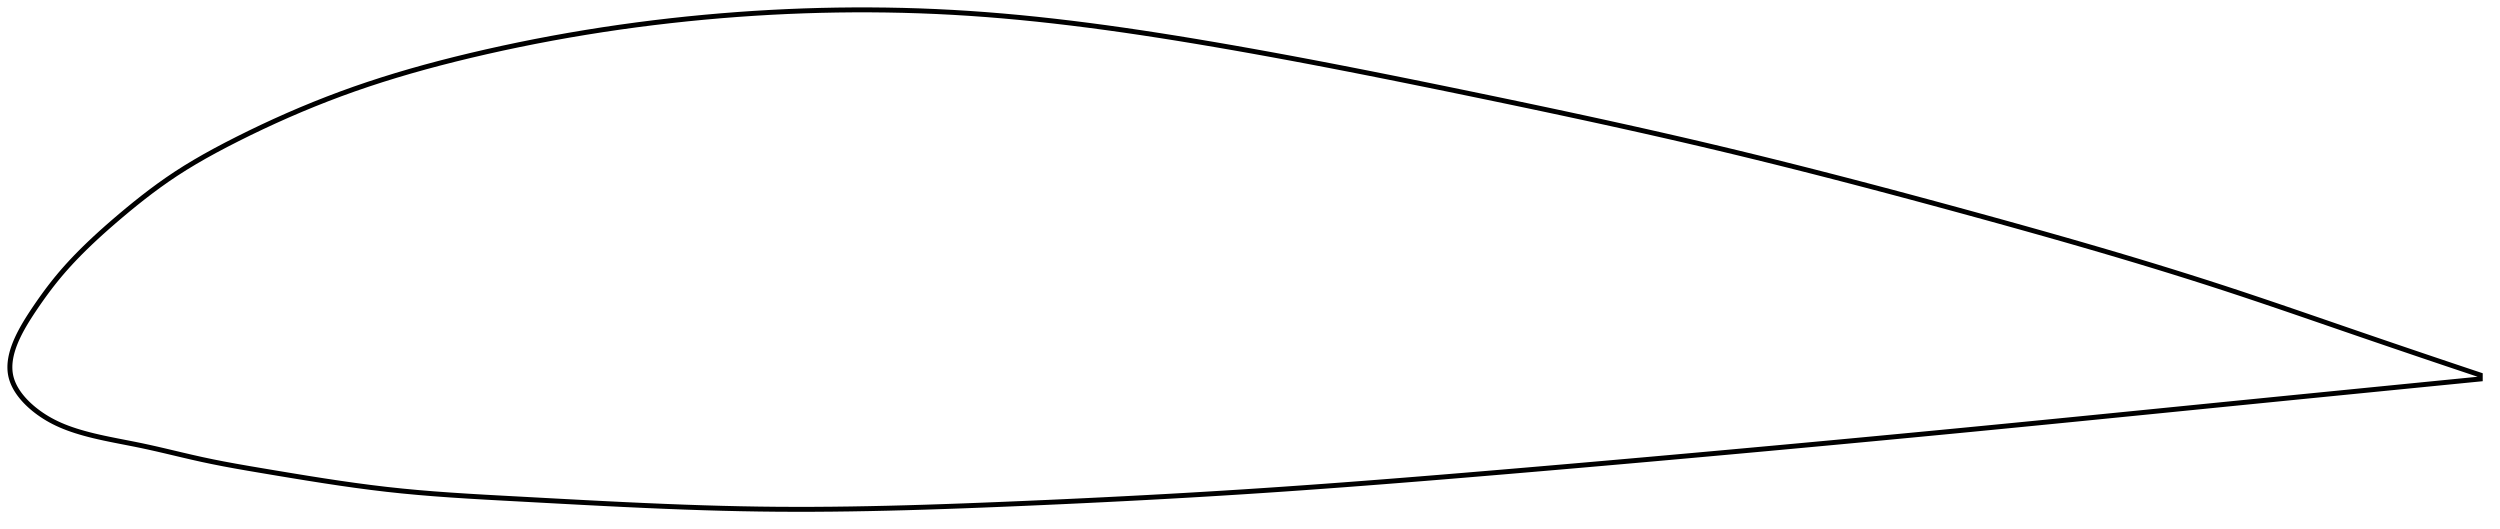 <?xml version="1.0" encoding="utf-8" ?>
<svg baseProfile="full" height="214.269" version="1.1" width="1012.447" xmlns="http://www.w3.org/2000/svg" xmlns:ev="http://www.w3.org/2001/xml-events" xmlns:xlink="http://www.w3.org/1999/xlink"><defs /><polygon fill="none" points="1004.447,151.877 1000.652,150.608 996.078,149.075 991.277,147.462 986.233,145.762 980.93,143.97 975.355,142.08 969.502,140.09 963.372,137.999 956.976,135.81 950.343,133.532 943.517,131.181 936.548,128.781 929.487,126.356 922.378,123.929 915.252,121.517 908.129,119.134 901.012,116.788 893.893,114.483 886.758,112.212 879.594,109.97 872.391,107.752 865.14,105.553 857.833,103.369 850.464,101.197 843.028,99.034 835.524,96.877 827.95,94.724 820.31,92.575 812.608,90.428 804.852,88.283 797.054,86.142 789.228,84.006 781.389,81.881 773.547,79.77 765.714,77.679 757.898,75.611 750.104,73.568 742.335,71.553 734.593,69.566 726.879,67.61 719.189,65.684 711.519,63.789 703.864,61.923 696.216,60.088 688.567,58.28 680.908,56.498 673.23,54.738 665.528,52.996 657.796,51.271 650.03,49.56 642.228,47.86 634.386,46.171 626.507,44.49 618.59,42.817 610.639,41.15 602.659,39.489 594.655,37.833 586.637,36.183 578.612,34.541 570.589,32.912 562.577,31.3 554.583,29.708 546.614,28.139 538.679,26.598 530.783,25.087 522.933,23.609 515.134,22.168 507.393,20.764 499.712,19.401 492.096,18.08 484.549,16.803 477.074,15.573 469.671,14.395 462.341,13.27 455.084,12.201 447.897,11.191 440.777,10.242 433.722,9.354 426.728,8.531 419.789,7.772 412.902,7.081 406.062,6.457 399.261,5.902 392.496,5.418 385.759,5.007 379.045,4.667 372.348,4.397 365.664,4.197 358.989,4.065 352.318,4.0 345.647,4.002 338.974,4.07 332.295,4.203 325.608,4.403 318.909,4.668 312.197,4.999 305.469,5.396 298.723,5.859 291.958,6.389 285.172,6.986 278.365,7.65 271.537,8.384 264.691,9.188 257.83,10.063 250.961,11.009 244.091,12.025 237.23,13.112 230.389,14.266 223.581,15.488 216.821,16.772 210.122,18.116 203.501,19.515 196.973,20.965 190.551,22.459 184.25,23.993 178.078,25.568 172.038,27.184 166.125,28.845 160.33,30.555 154.641,32.319 149.043,34.143 143.52,36.035 138.052,38.004 132.622,40.056 127.223,42.19 121.858,44.404 116.54,46.69 111.291,49.037 106.138,51.426 101.115,53.837 96.254,56.247 91.585,58.634 87.131,60.992 82.896,63.325 78.869,65.647 75.032,67.97 71.361,70.312 67.832,72.688 64.419,75.102 61.108,77.547 57.894,80.014 54.779,82.486 51.77,84.942 48.878,87.361 46.111,89.723 43.483,92.013 41,94.227 38.662,96.364 36.465,98.426 34.401,100.418 32.462,102.343 30.64,104.208 28.926,106.018 27.313,107.776 25.793,109.488 24.359,111.158 23.003,112.792 21.714,114.394 20.486,115.967 19.313,117.511 18.192,119.027 17.118,120.513 16.088,121.969 15.1,123.393 14.151,124.785 13.24,126.144 12.372,127.468 11.548,128.754 10.771,130.005 10.041,131.219 9.358,132.4 8.72,133.548 8.126,134.667 7.576,135.756 7.069,136.82 6.602,137.858 6.176,138.874 5.79,139.868 5.442,140.842 5.132,141.797 4.86,142.735 4.626,143.657 4.428,144.564 4.268,145.456 4.144,146.336 4.058,147.205 4.01,148.062 4.0,148.909 4.029,149.747 4.098,150.576 4.208,151.399 4.36,152.215 4.557,153.025 4.799,153.831 5.084,154.632 5.414,155.431 5.786,156.227 6.202,157.021 6.661,157.813 7.164,158.604 7.71,159.395 8.302,160.184 8.938,160.974 9.621,161.763 10.351,162.551 11.13,163.338 11.958,164.124 12.837,164.908 13.767,165.689 14.75,166.465 15.787,167.234 16.876,167.994 18.018,168.74 19.211,169.469 20.452,170.176 21.744,170.861 23.088,171.521 24.486,172.157 25.941,172.768 27.453,173.356 29.026,173.92 30.662,174.463 32.366,174.988 34.144,175.498 35.999,175.995 37.939,176.48 39.969,176.955 42.096,177.426 44.327,177.894 46.671,178.367 49.134,178.852 51.724,179.356 54.449,179.893 57.312,180.477 60.317,181.123 63.471,181.832 66.778,182.6 70.247,183.419 73.886,184.28 77.707,185.171 81.729,186.074 85.982,186.971 90.505,187.862 95.335,188.755 100.51,189.665 106.049,190.605 111.936,191.591 118.104,192.615 124.461,193.651 130.91,194.67 137.373,195.647 143.799,196.564 150.173,197.407 156.511,198.17 162.857,198.848 169.27,199.449 175.81,199.988 182.53,200.476 189.479,200.927 196.695,201.353 204.202,201.768 211.993,202.189 220.019,202.625 228.209,203.067 236.487,203.507 244.782,203.934 253.032,204.34 261.193,204.717 269.235,205.061 277.144,205.368 284.919,205.632 292.568,205.854 300.107,206.03 307.558,206.158 314.947,206.238 322.303,206.269 329.653,206.257 337.017,206.204 344.414,206.112 351.862,205.983 359.375,205.819 366.964,205.623 374.638,205.395 382.403,205.139 390.261,204.857 398.21,204.551 406.242,204.226 414.343,203.884 422.494,203.527 430.677,203.157 438.877,202.771 447.078,202.371 455.27,201.957 463.443,201.528 471.591,201.084 479.713,200.625 487.805,200.15 495.871,199.658 503.916,199.15 511.944,198.625 519.965,198.081 527.987,197.519 536.016,196.94 544.06,196.345 552.123,195.734 560.208,195.108 568.32,194.468 576.461,193.815 584.63,193.149 592.829,192.472 601.055,191.785 609.305,191.09 617.577,190.388 625.864,189.679 634.164,188.963 642.472,188.242 650.786,187.516 659.102,186.784 667.418,186.048 675.732,185.307 684.043,184.563 692.35,183.814 700.653,183.062 708.951,182.306 717.245,181.547 725.535,180.784 733.821,180.017 742.106,179.247 750.387,178.473 758.667,177.695 766.945,176.912 775.222,176.126 783.497,175.335 791.771,174.541 800.044,173.742 808.316,172.938 816.587,172.131 824.857,171.319 833.124,170.504 841.387,169.687 849.645,168.868 857.894,168.048 866.131,167.227 874.352,166.407 882.554,165.588 890.73,164.772 898.878,163.958 906.99,163.149 915.059,162.346 923.067,161.549 930.976,160.763 938.736,159.993 946.292,159.243 953.59,158.519 960.584,157.825 967.244,157.165 973.563,156.538 979.545,155.945 985.205,155.384 990.563,154.853 995.641,154.35 1000.46,153.872 1004.447,153.477" stroke="black" stroke-width="2.0" /></svg>